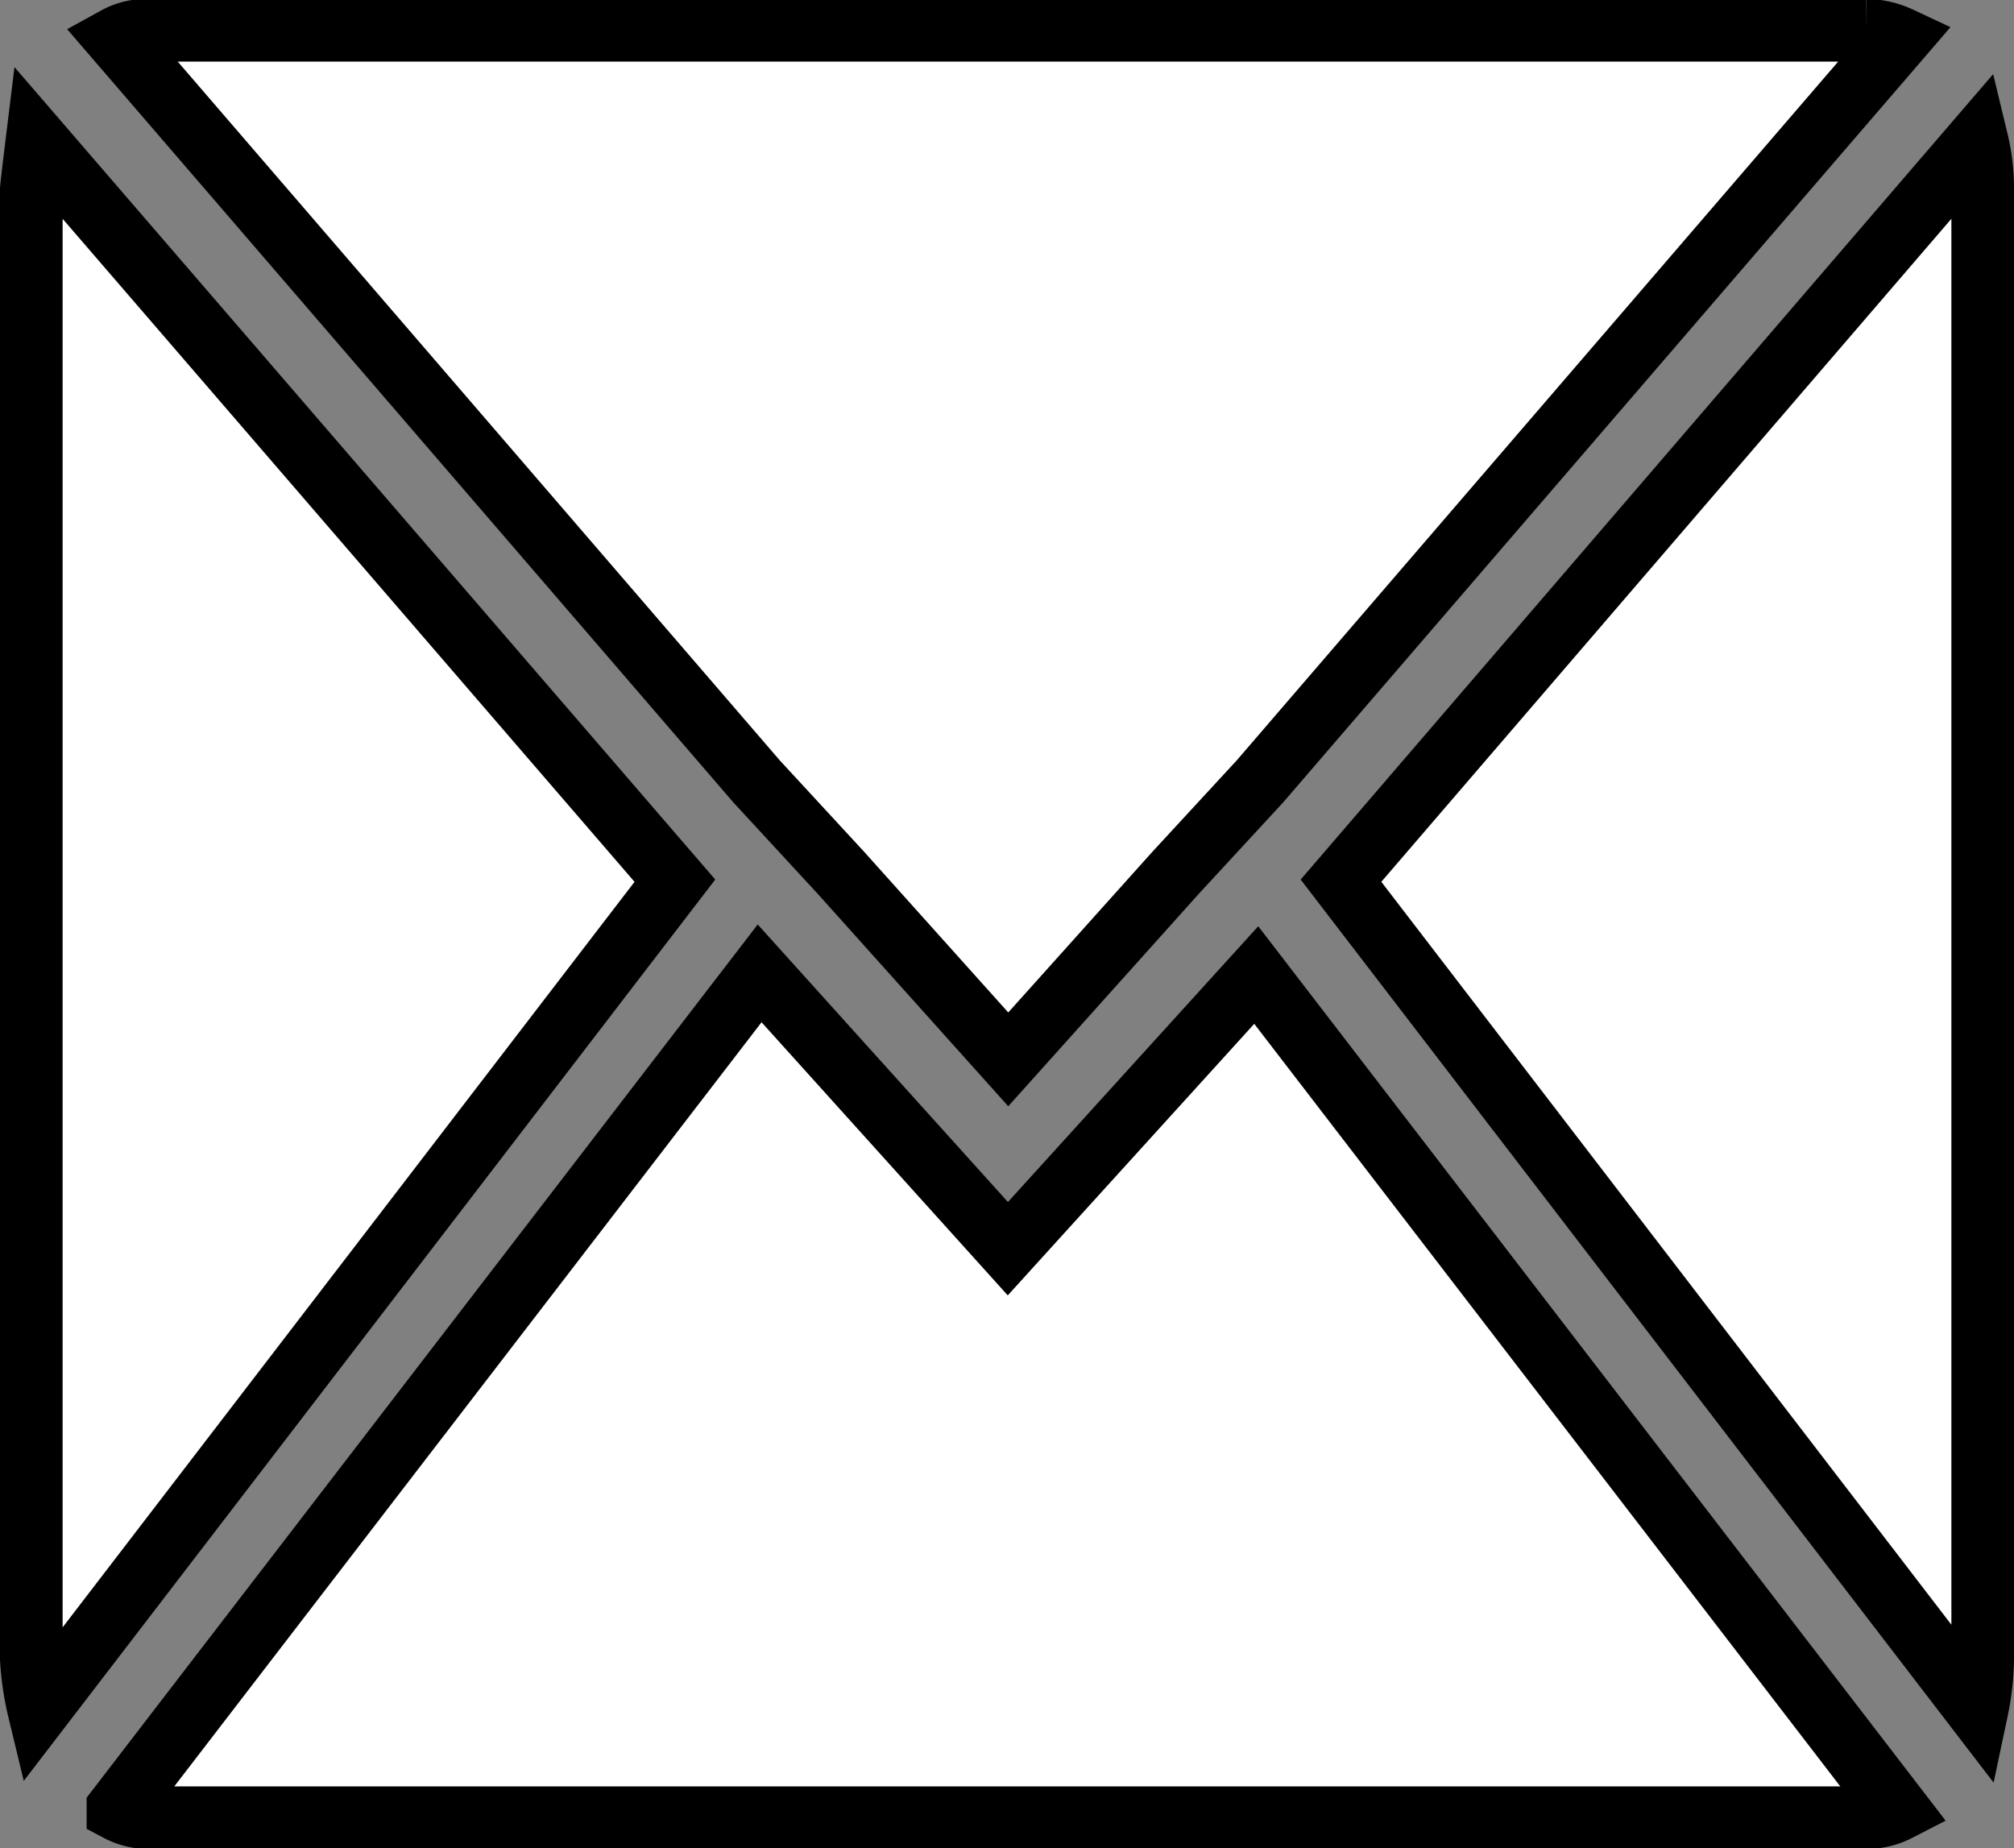 <svg xmlns="http://www.w3.org/2000/svg" width="9.648" height="8.854" viewBox="0 0 9.648 8.854">
  <rect x="0" y="0" width="9.648" height="8.854" fill="#808080" stroke="none"/>
  <path id="Icon_zocial-email" data-name="Icon zocial-email" d="M.072,11.864V4.826q0-.012.027-.232L3.155,8.137.108,12.109a1.368,1.368,0,0,1-.036-.244ZM.478,4.1a.3.3,0,0,1,.153-.037h8.23a.391.391,0,0,1,.162.037L5.958,7.661l-.406.44-.8.892-.8-.892-.406-.44Zm.009,8.481,3.074-4L4.75,9.9,5.94,8.589l3.074,4a.334.334,0,0,1-.153.037H.631a.316.316,0,0,1-.144-.037ZM6.346,8.137,9.393,4.593a.969.969,0,0,1,.027.232v7.039a1.249,1.249,0,0,1-.027.244Z" transform="translate(0.078 -3.918)" fill="#fff" stroke="#000" stroke-width="0.3"/>
</svg>
